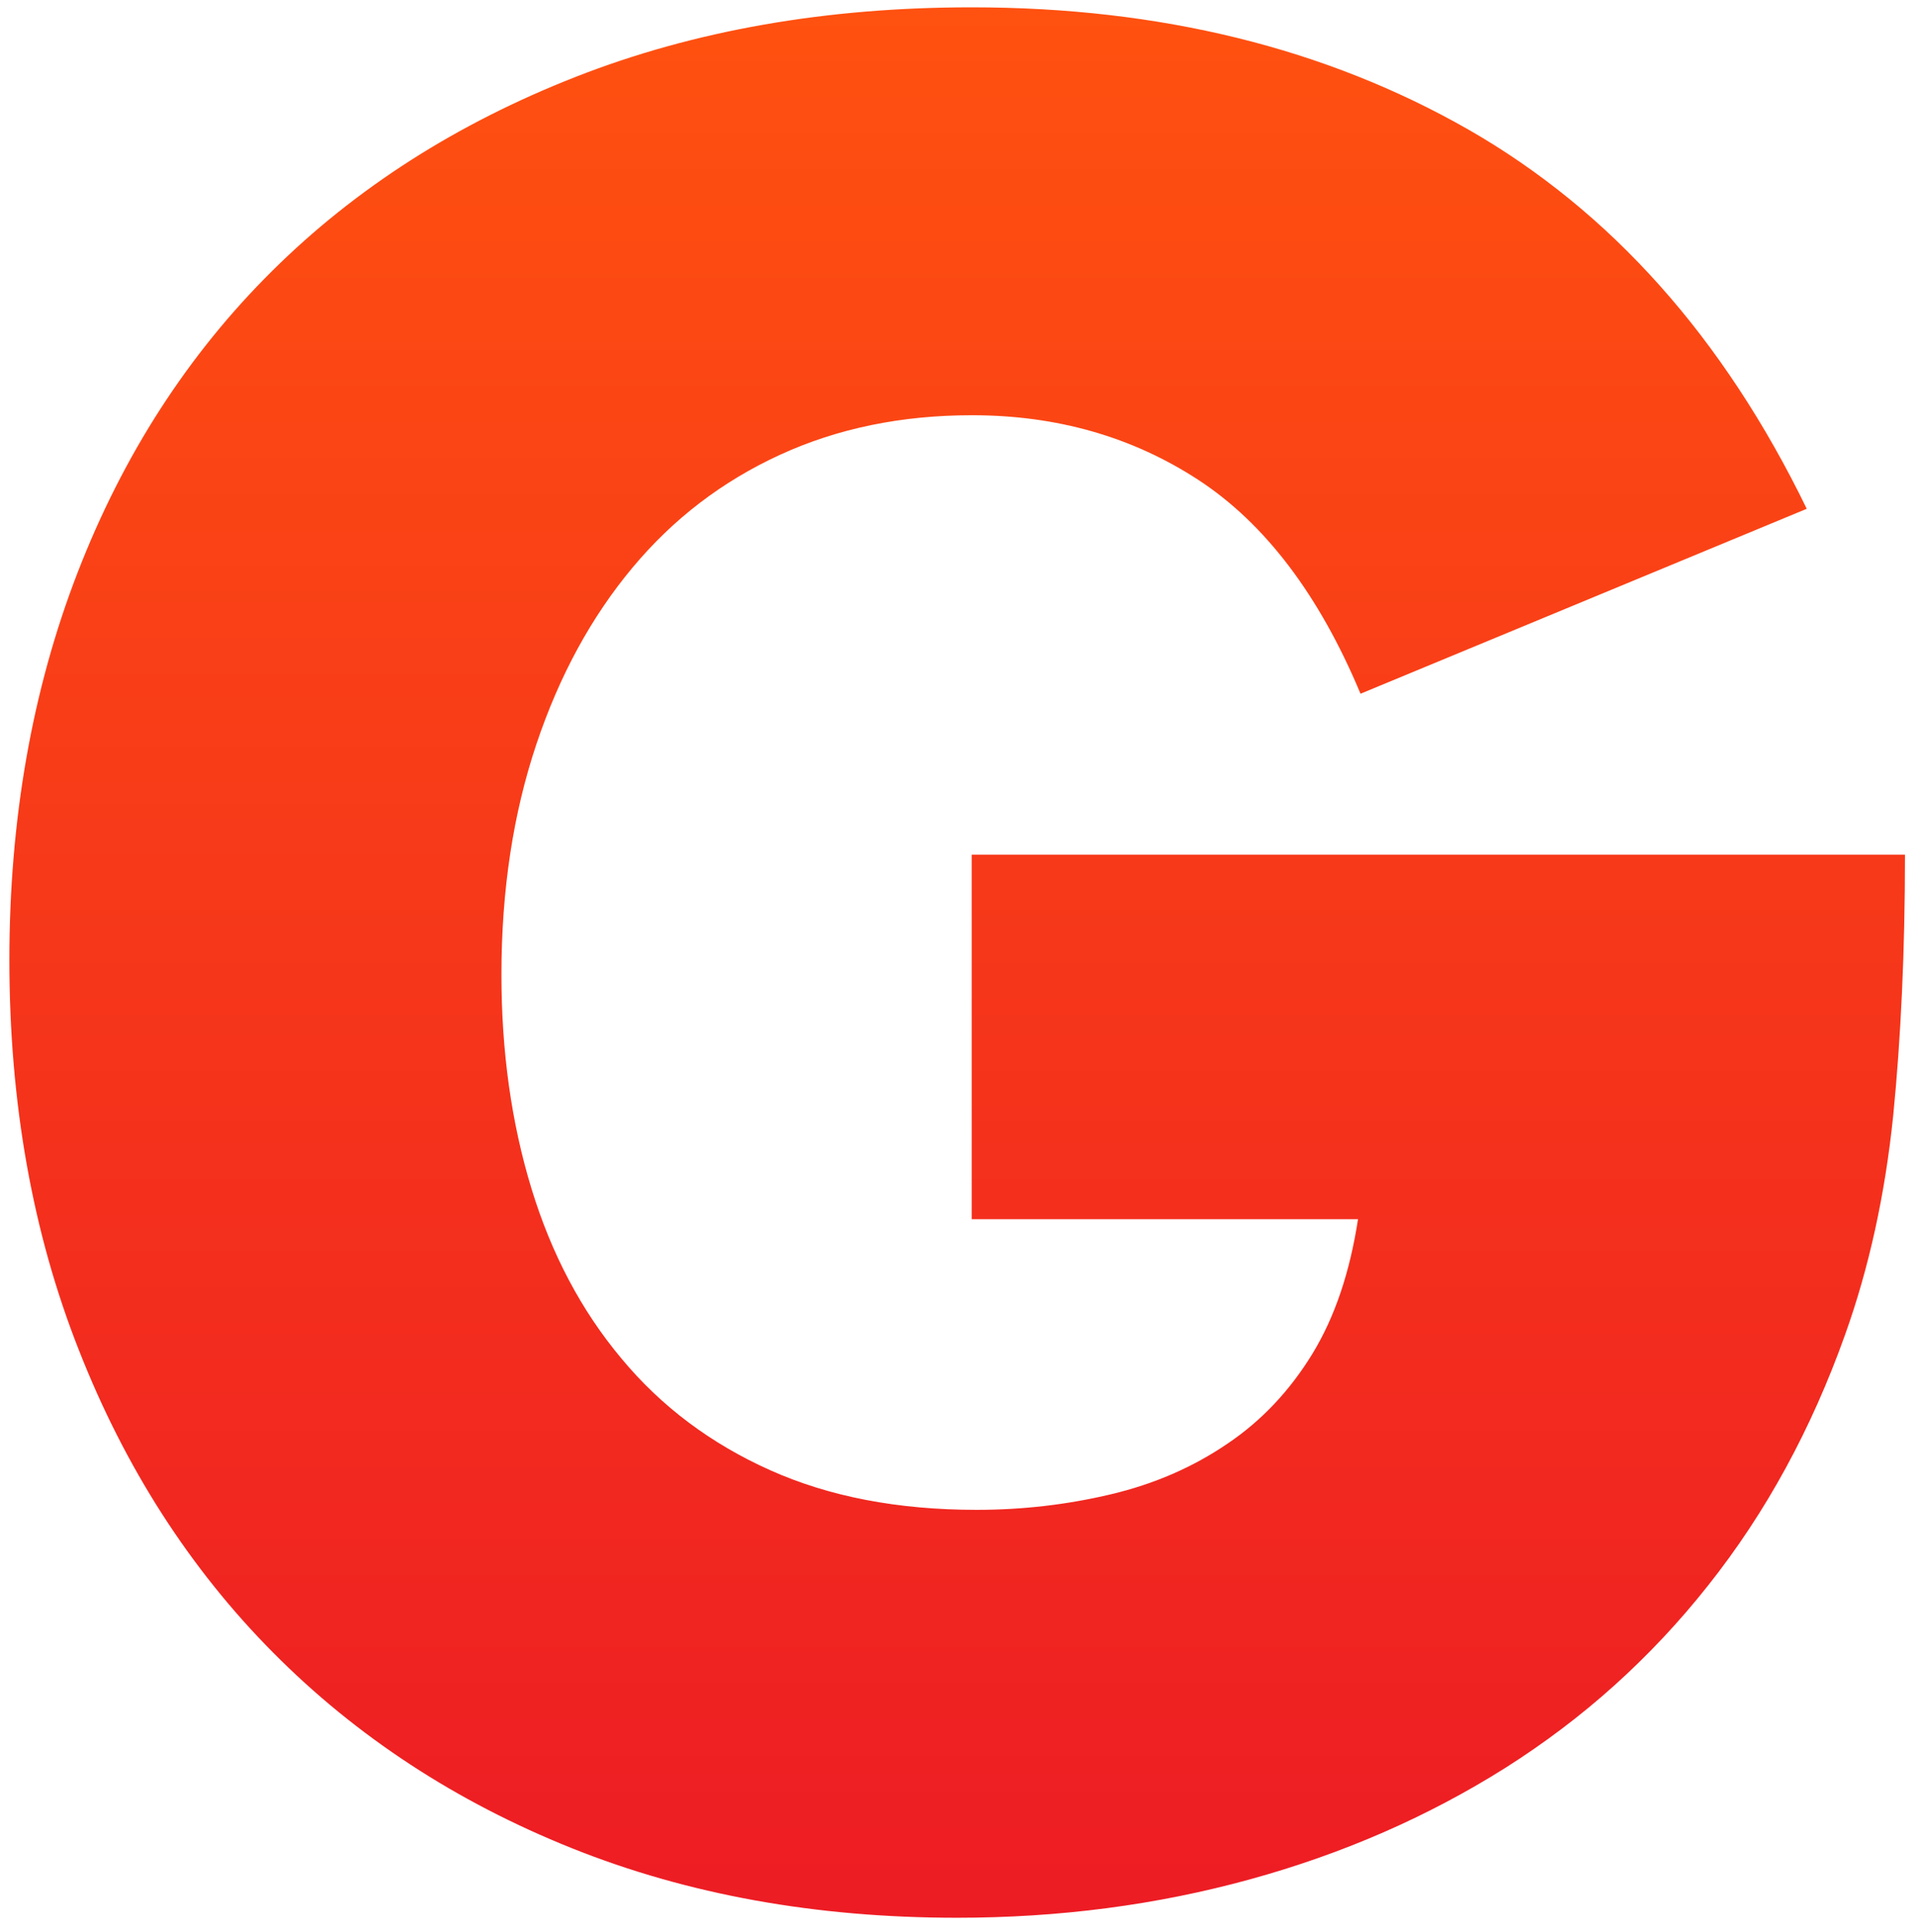 <svg width="116" height="117" viewBox="0 0 116 117" fill="none" xmlns="http://www.w3.org/2000/svg">
<path d="M58.84 51.766H115.393C115.393 57.583 115.148 62.872 114.676 67.613C114.184 72.355 113.221 76.775 111.767 80.836C109.727 86.559 106.969 91.621 103.474 96.022C99.98 100.442 95.881 104.107 91.197 107.072C86.493 110.038 81.337 112.286 75.708 113.834C70.079 115.383 64.167 116.158 57.971 116.158C49.433 116.158 41.67 114.76 34.643 111.946C27.617 109.131 21.591 105.183 16.548 100.102C11.505 95.021 7.576 88.901 4.78 81.78C1.966 74.659 0.568 66.782 0.568 58.15C0.568 49.631 1.947 41.792 4.704 34.671C7.462 27.55 11.391 21.468 16.472 16.424C21.553 11.381 27.692 7.471 34.87 4.657C42.048 1.842 50.038 0.444 58.859 0.444C70.287 0.444 80.317 2.919 88.949 7.849C97.581 12.798 104.4 20.448 109.443 30.818L82.413 42.019C79.901 36.012 76.614 31.706 72.61 29.08C68.587 26.454 64.016 25.151 58.878 25.151C54.609 25.151 50.737 25.945 47.242 27.55C43.748 29.156 40.782 31.422 38.308 34.388C35.833 37.353 33.888 40.904 32.49 45.079C31.092 49.253 30.374 53.9 30.374 59.038C30.374 63.684 30.979 68.01 32.188 71.977C33.397 75.943 35.21 79.381 37.647 82.29C40.064 85.199 43.068 87.447 46.657 89.052C50.246 90.658 54.401 91.451 59.161 91.451C61.976 91.451 64.677 91.13 67.302 90.507C69.928 89.883 72.27 88.863 74.348 87.447C76.426 86.049 78.144 84.217 79.504 81.988C80.864 79.759 81.771 77.039 82.262 73.847H58.859V51.766H58.84Z" fill="url(#paint0_linear_1517_10)"/>
<defs>
<linearGradient id="paint0_linear_1517_10" x1="57.961" y1="0.444" x2="57.961" y2="116.156" gradientUnits="userSpaceOnUse">
<stop stop-color="#FF5110"/>
<stop offset="1" stop-color="#ED1C24"/>
</linearGradient>
</defs>
</svg>
